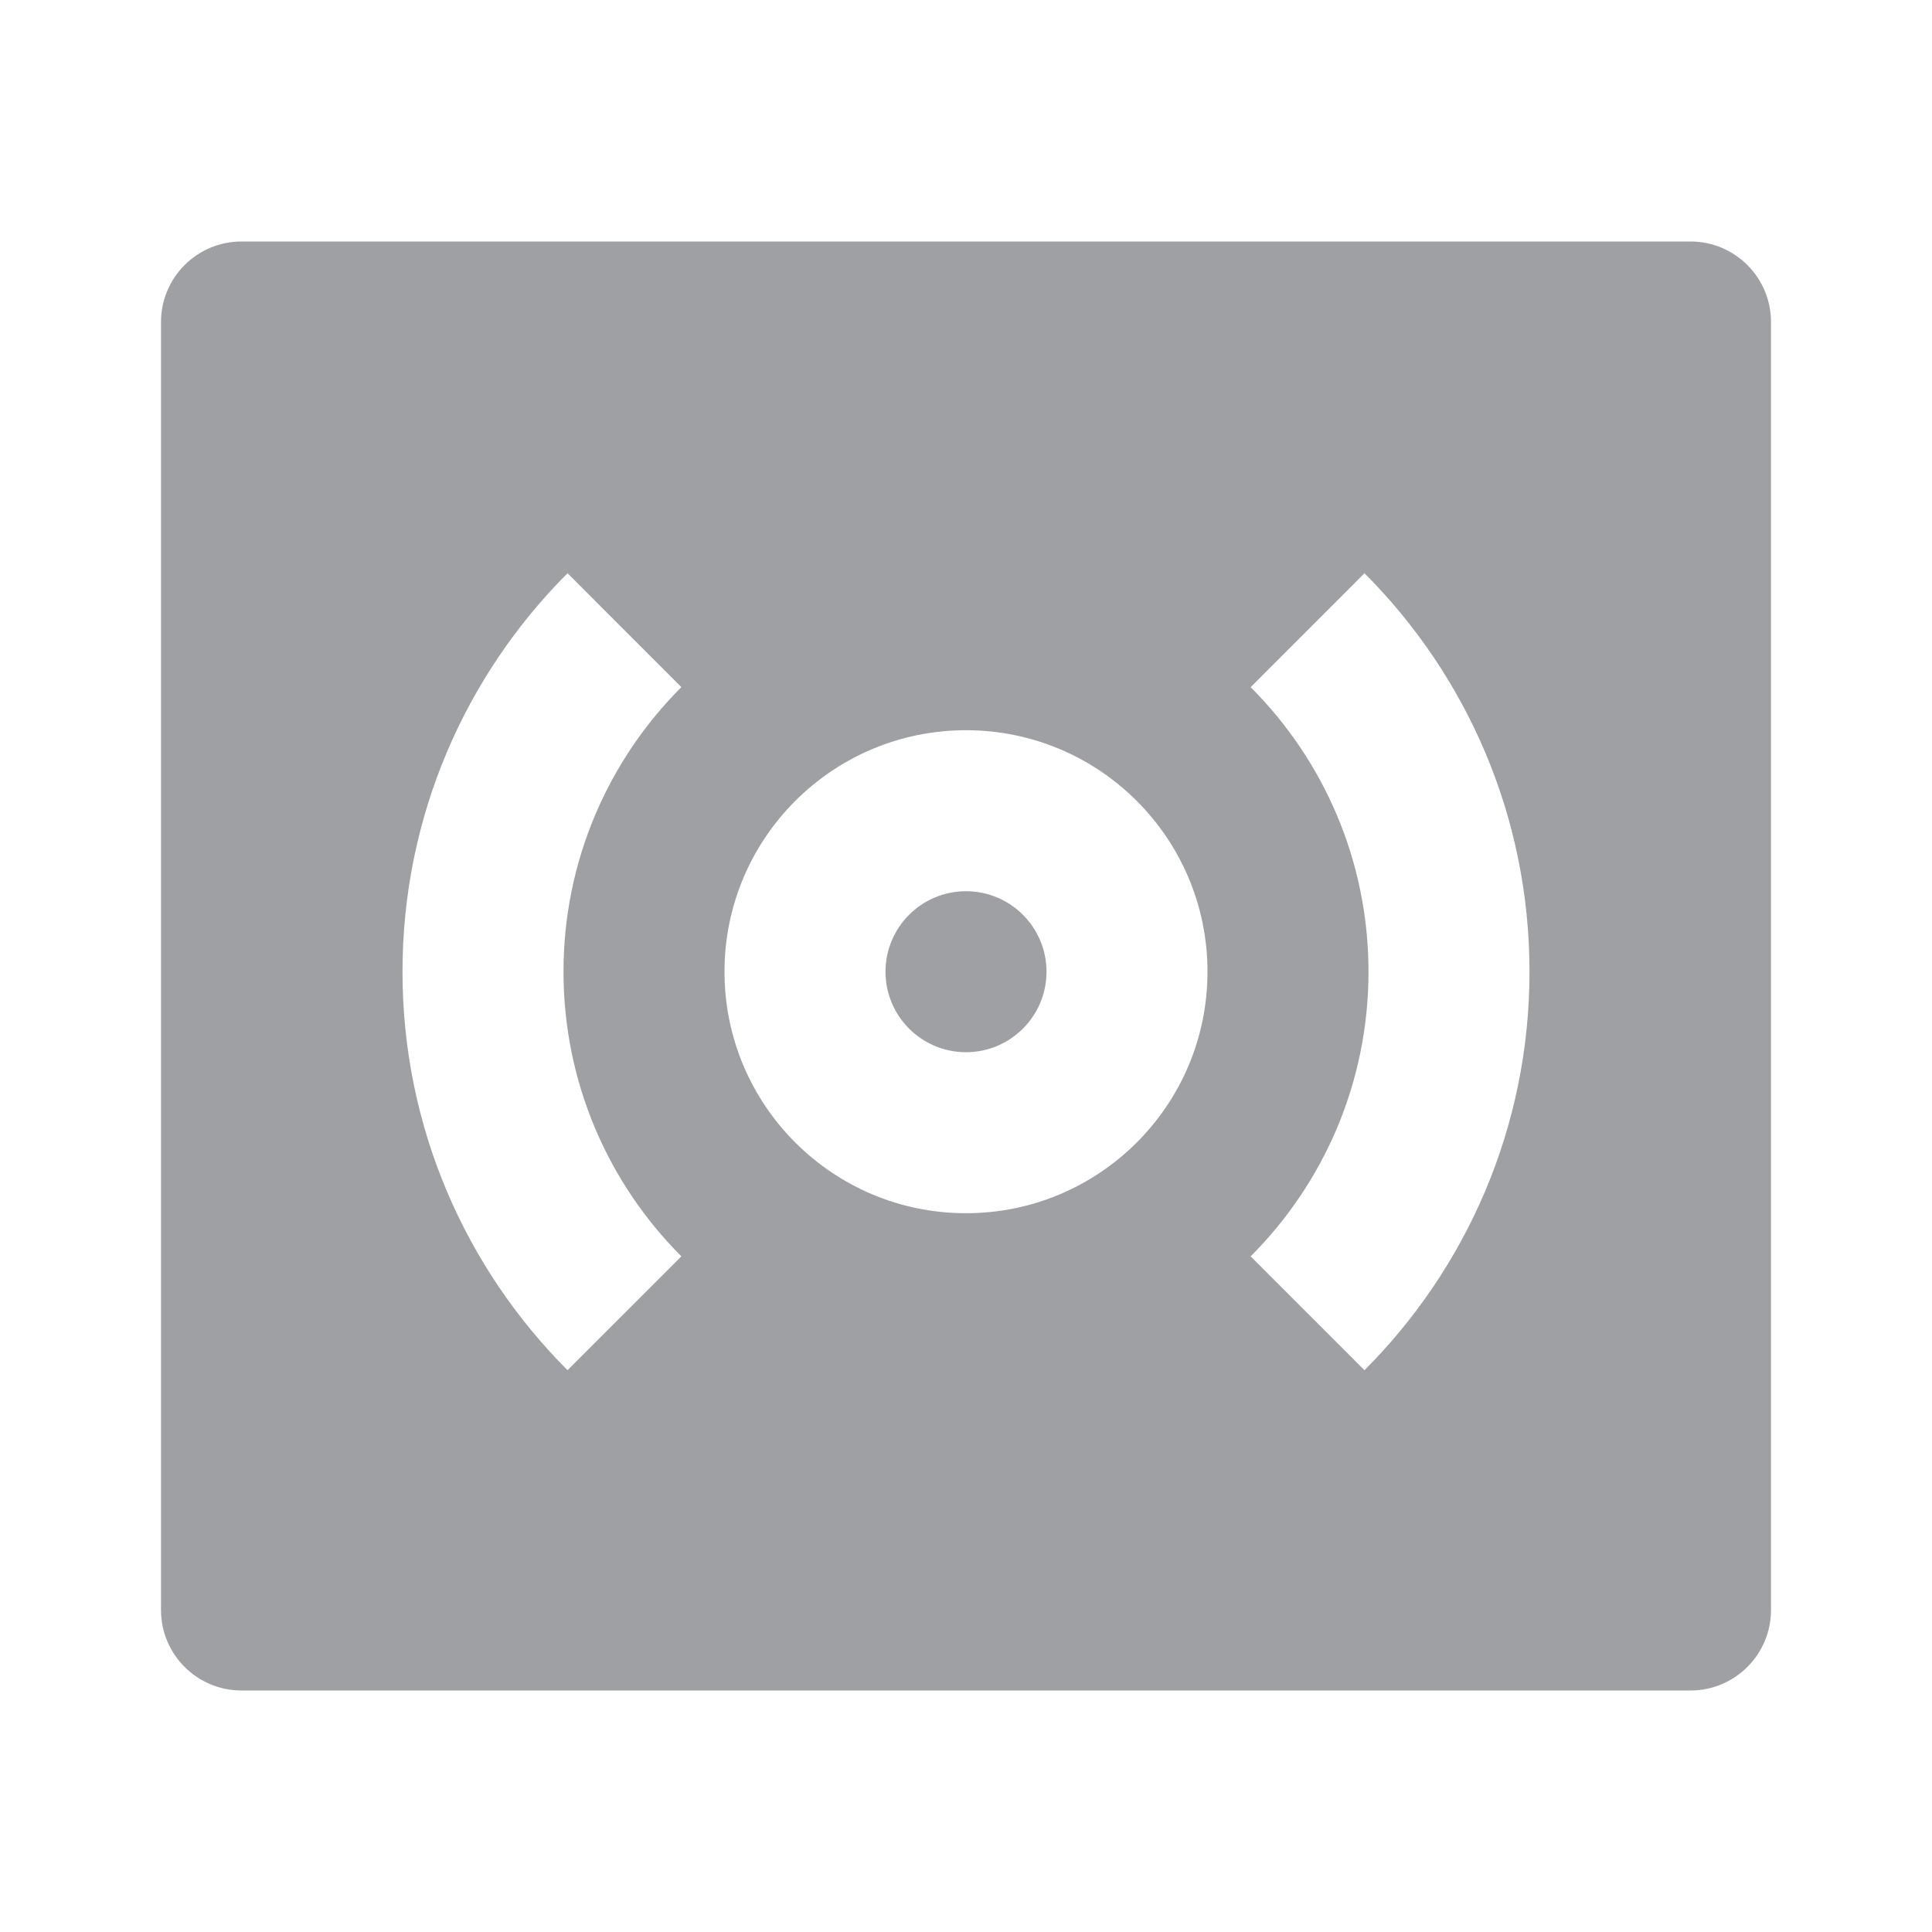 <svg xmlns="http://www.w3.org/2000/svg" viewBox="0 0 24 24" width="64" height="64" fill="rgba(159,160,164,1)"><path d="M3 3H21C21.552 3 22 3.448 22 4V20C22 20.552 21.552 21 21 21H3C2.448 21 2 20.552 2 20V4C2 3.448 2.448 3 3 3ZM7.05 7.121C5.784 8.388 5 10.138 5 12.071C5 14.004 5.784 15.754 7.05 17.021L8.464 15.607C7.56 14.702 7 13.452 7 12.071C7 10.69 7.56 9.44 8.464 8.536L7.05 7.121ZM16.95 7.121L15.536 8.536C16.44 9.44 17 10.69 17 12.071C17 13.452 16.44 14.702 15.536 15.607L16.95 17.021C18.216 15.754 19 14.004 19 12.071C19 10.138 18.216 8.388 16.95 7.121ZM12 15.071C13.657 15.071 15 13.728 15 12.071C15 10.414 13.657 9.071 12 9.071C10.343 9.071 9 10.414 9 12.071C9 13.728 10.343 15.071 12 15.071ZM12 13.071C11.448 13.071 11 12.623 11 12.071C11 11.519 11.448 11.071 12 11.071C12.552 11.071 13 11.519 13 12.071C13 12.623 12.552 13.071 12 13.071Z"></path></svg>